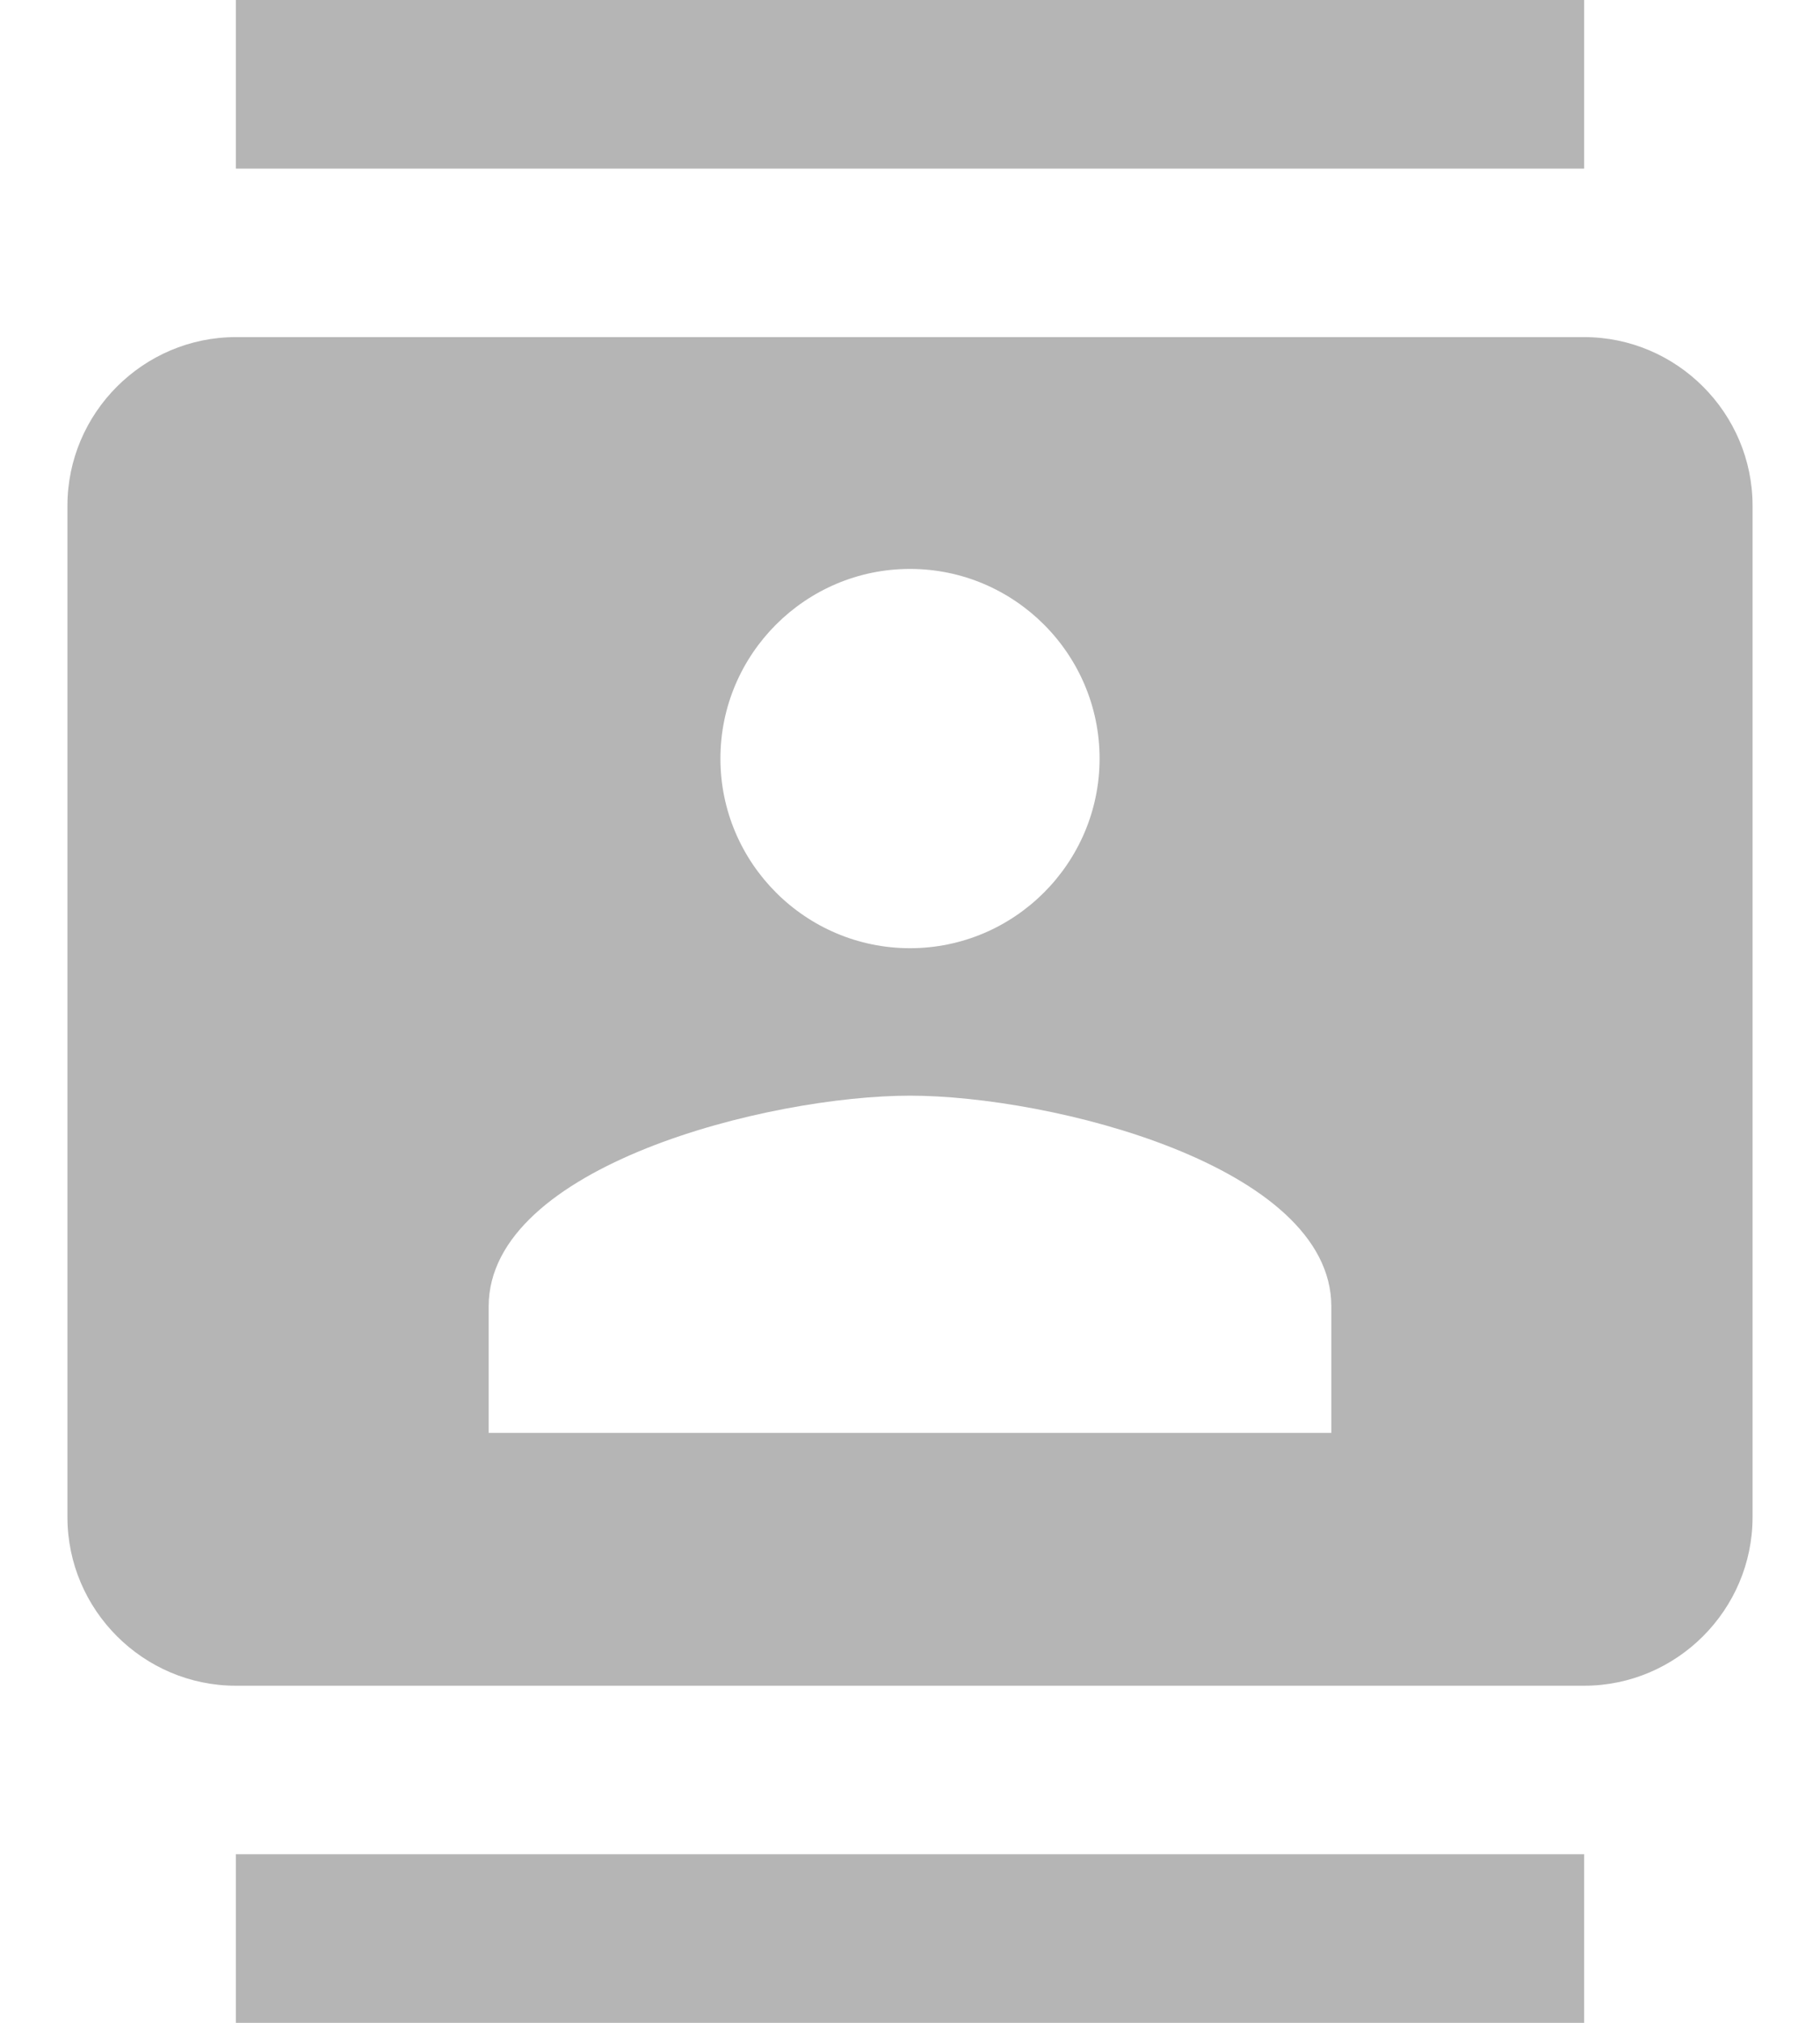 <?xml version="1.0" encoding="UTF-8"?>
<svg width="18px" height="20px" viewBox="0 0 18 20" version="1.1" xmlns="http://www.w3.org/2000/svg" xmlns:xlink="http://www.w3.org/1999/xlink">
    <!-- Generator: Sketch 39.1 (31720) - http://www.bohemiancoding.com/sketch -->
    <title>Shape</title>
    <desc>Created with Sketch.</desc>
    <defs></defs>
    <g id="Page-1" stroke="none" stroke-width="1" fill="none" fill-rule="evenodd">
        <g id="Добавить" transform="translate(-185, -827)" fill="#B5B5B5">
            <g id="ic_contacts_black_24px" transform="translate(184, 827)">
                <g id="Group">
                    <path d="M16.667,0 L3.333,0 L3.333,1.667 L16.667,1.667 L16.667,0 L16.667,0 Z M3.333,20 L16.667,20 L16.667,18.333 L3.333,18.333 L3.333,20 L3.333,20 Z M16.667,3.333 L3.333,3.333 C2.417,3.333 1.667,4.083 1.667,5 L1.667,15 C1.667,15.917 2.417,16.667 3.333,16.667 L16.667,16.667 C17.583,16.667 18.333,15.917 18.333,15 L18.333,5 C18.333,4.083 17.583,3.333 16.667,3.333 L16.667,3.333 Z M10,5.625 C11.033,5.625 11.875,6.467 11.875,7.5 C11.875,8.533 11.033,9.375 10,9.375 C8.967,9.375 8.125,8.533 8.125,7.5 C8.125,6.467 8.967,5.625 10,5.625 L10,5.625 Z M14.167,14.167 L5.833,14.167 L5.833,12.917 C5.833,11.525 8.608,10.833 10,10.833 C11.392,10.833 14.167,11.525 14.167,12.917 L14.167,14.167 L14.167,14.167 Z" id="Shape"></path>
                </g>
            </g>
        </g>
    </g>
</svg>
